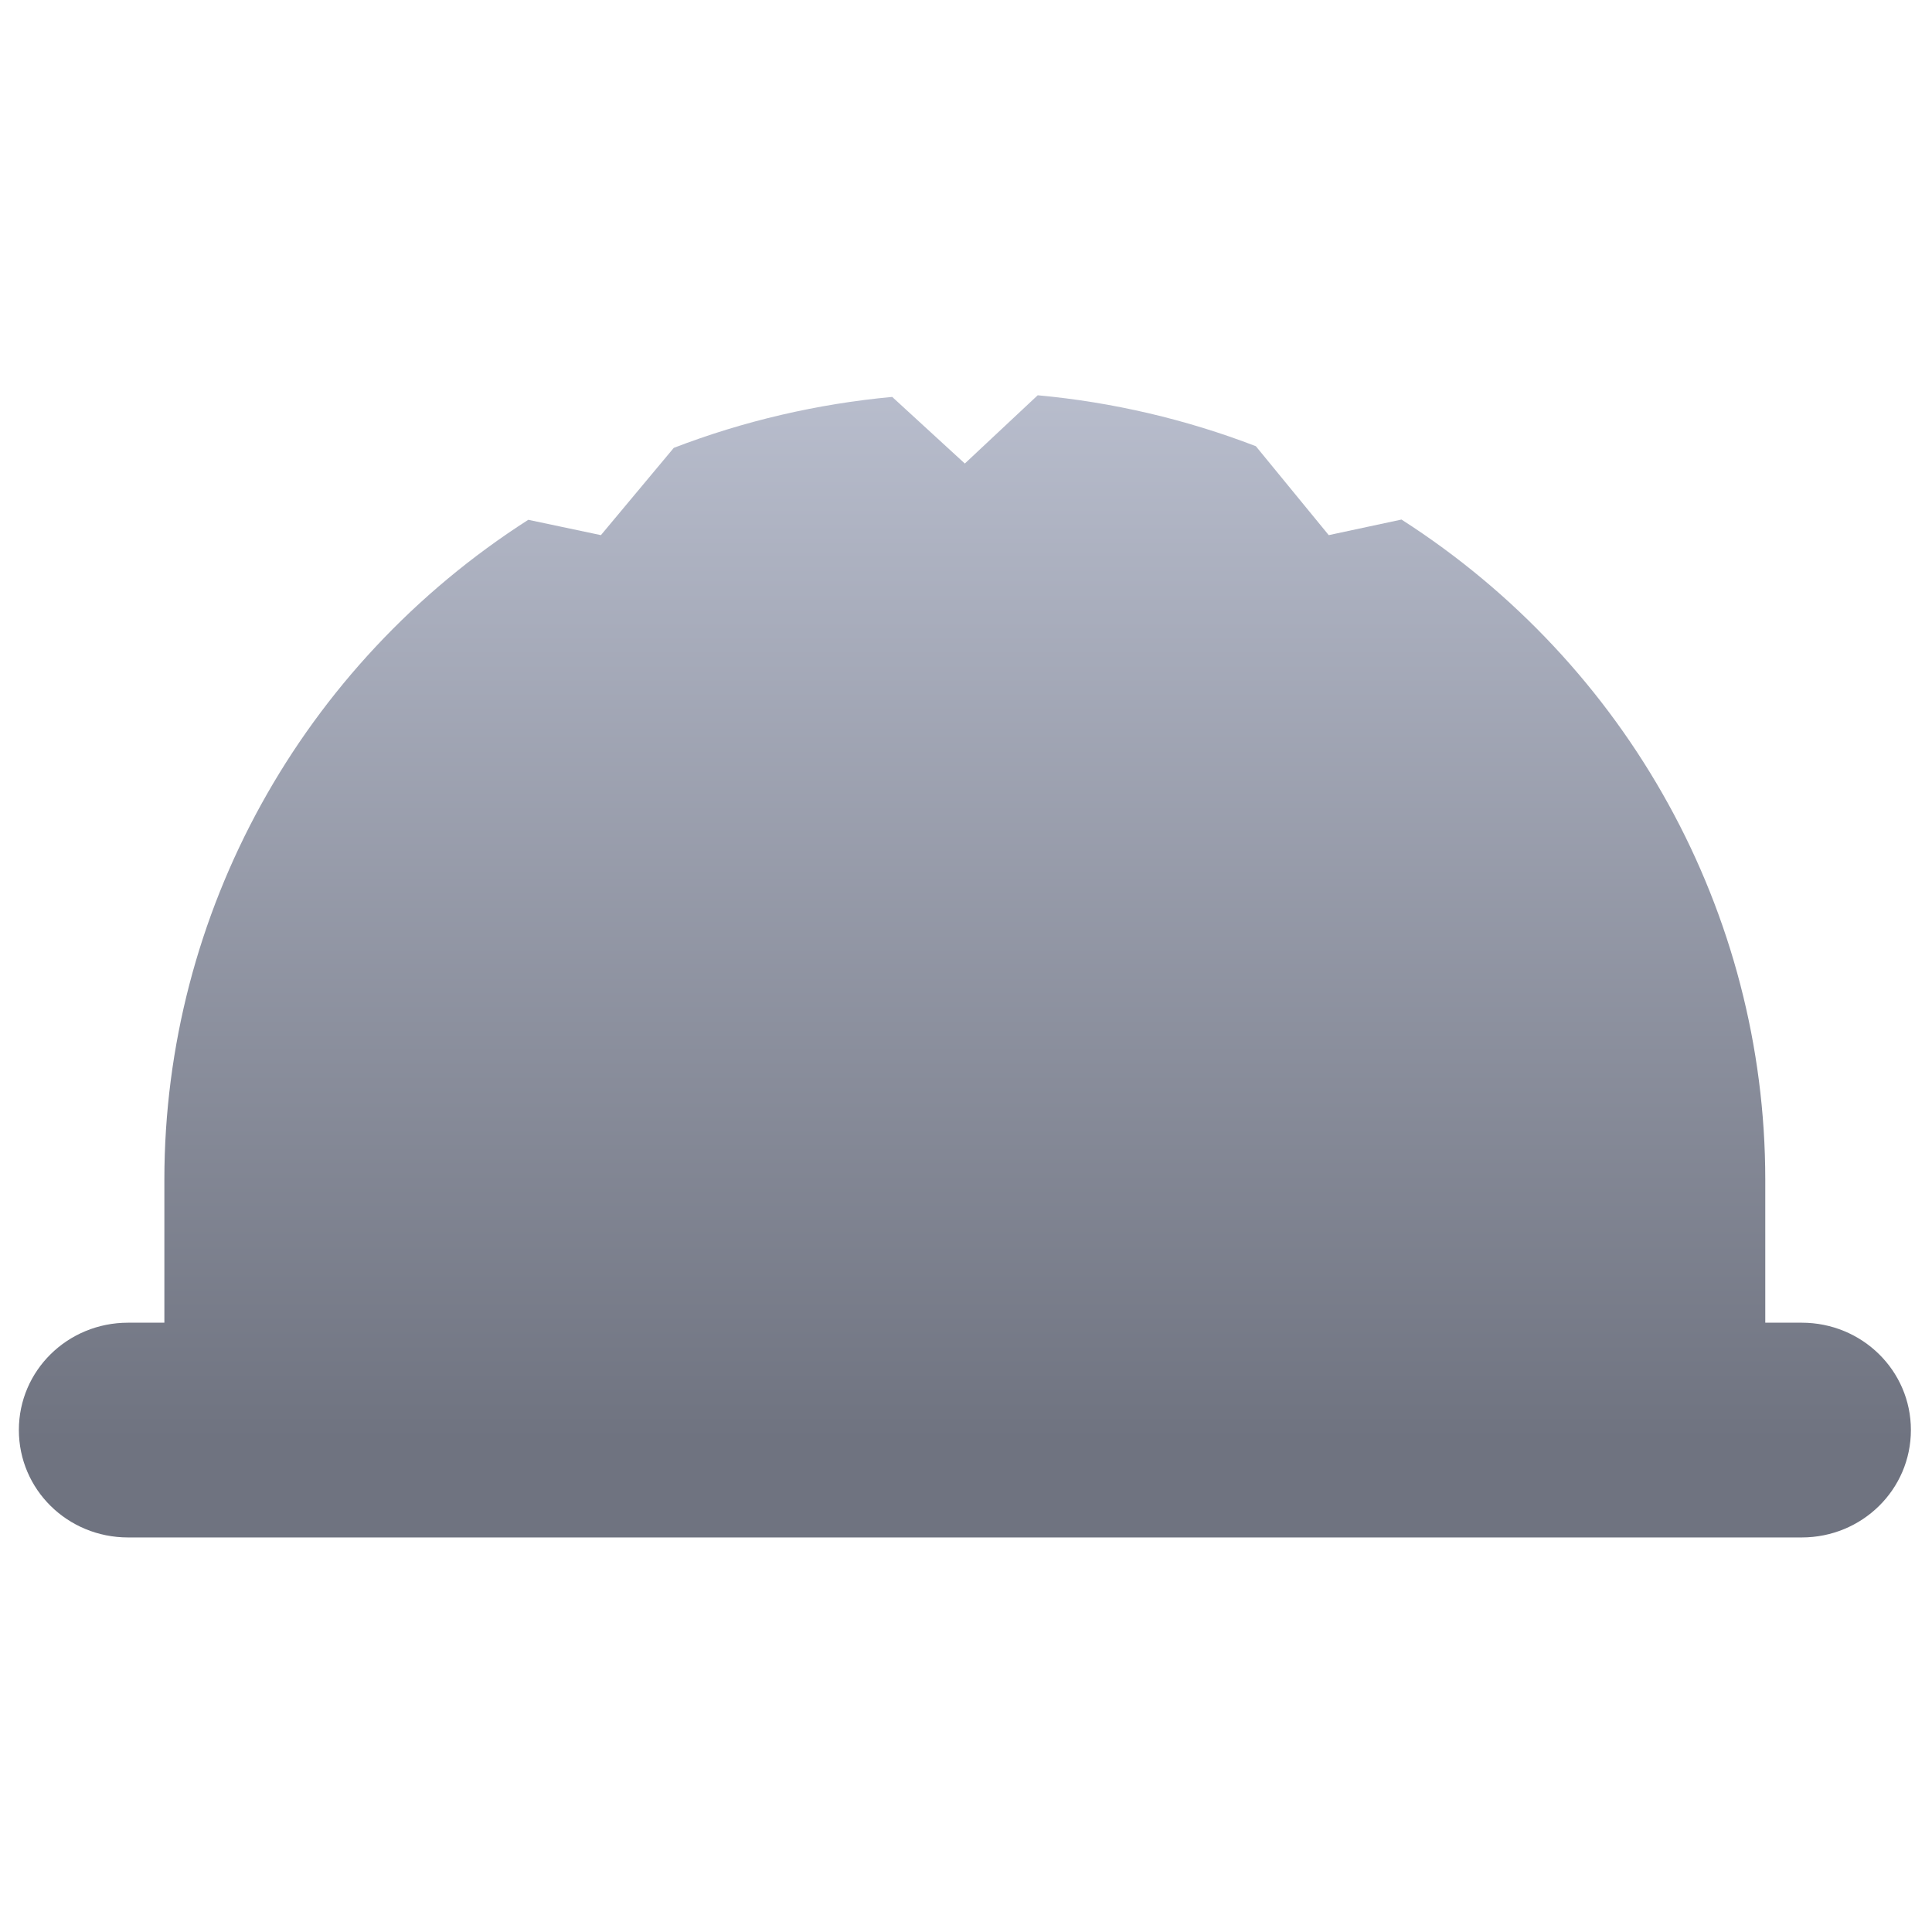 <svg xmlns="http://www.w3.org/2000/svg" xmlns:xlink="http://www.w3.org/1999/xlink" width="64" height="64" viewBox="0 0 64 64" version="1.1"><defs><linearGradient id="linear0" gradientUnits="userSpaceOnUse" x1="0" y1="0" x2="0" y2="1" gradientTransform="matrix(60.254,0,0,38.841,1.519,8.792)"><stop offset="0" style="stop-color:#c1c6d6;stop-opacity:1;"/><stop offset="1" style="stop-color:#6f7380;stop-opacity:1;"/></linearGradient></defs><g id="surface1"><path style=" stroke:none;fill-rule:nonzero;fill:url(#linear0);" d="M 34.375 13.094 L 31.961 15.355 L 29.555 13.148 C 27.074 13.379 24.637 13.945 22.32 14.836 L 19.906 17.727 L 17.5 17.219 C 9.984 22.031 5.449 30.25 5.445 39.07 L 5.445 43.816 L 4.242 43.816 C 2.238 43.816 0.625 45.402 0.625 47.371 C 0.625 49.344 2.238 50.93 4.242 50.93 L 59.684 50.93 C 61.684 50.93 63.301 49.344 63.301 47.371 C 63.301 45.402 61.684 43.816 59.684 43.816 L 58.477 43.816 L 58.477 39.07 C 58.473 30.25 53.938 22.023 46.426 17.211 L 44.016 17.727 L 41.602 14.781 C 39.289 13.891 36.848 13.32 34.375 13.094 Z M 34.375 13.094 "/></g></svg>
